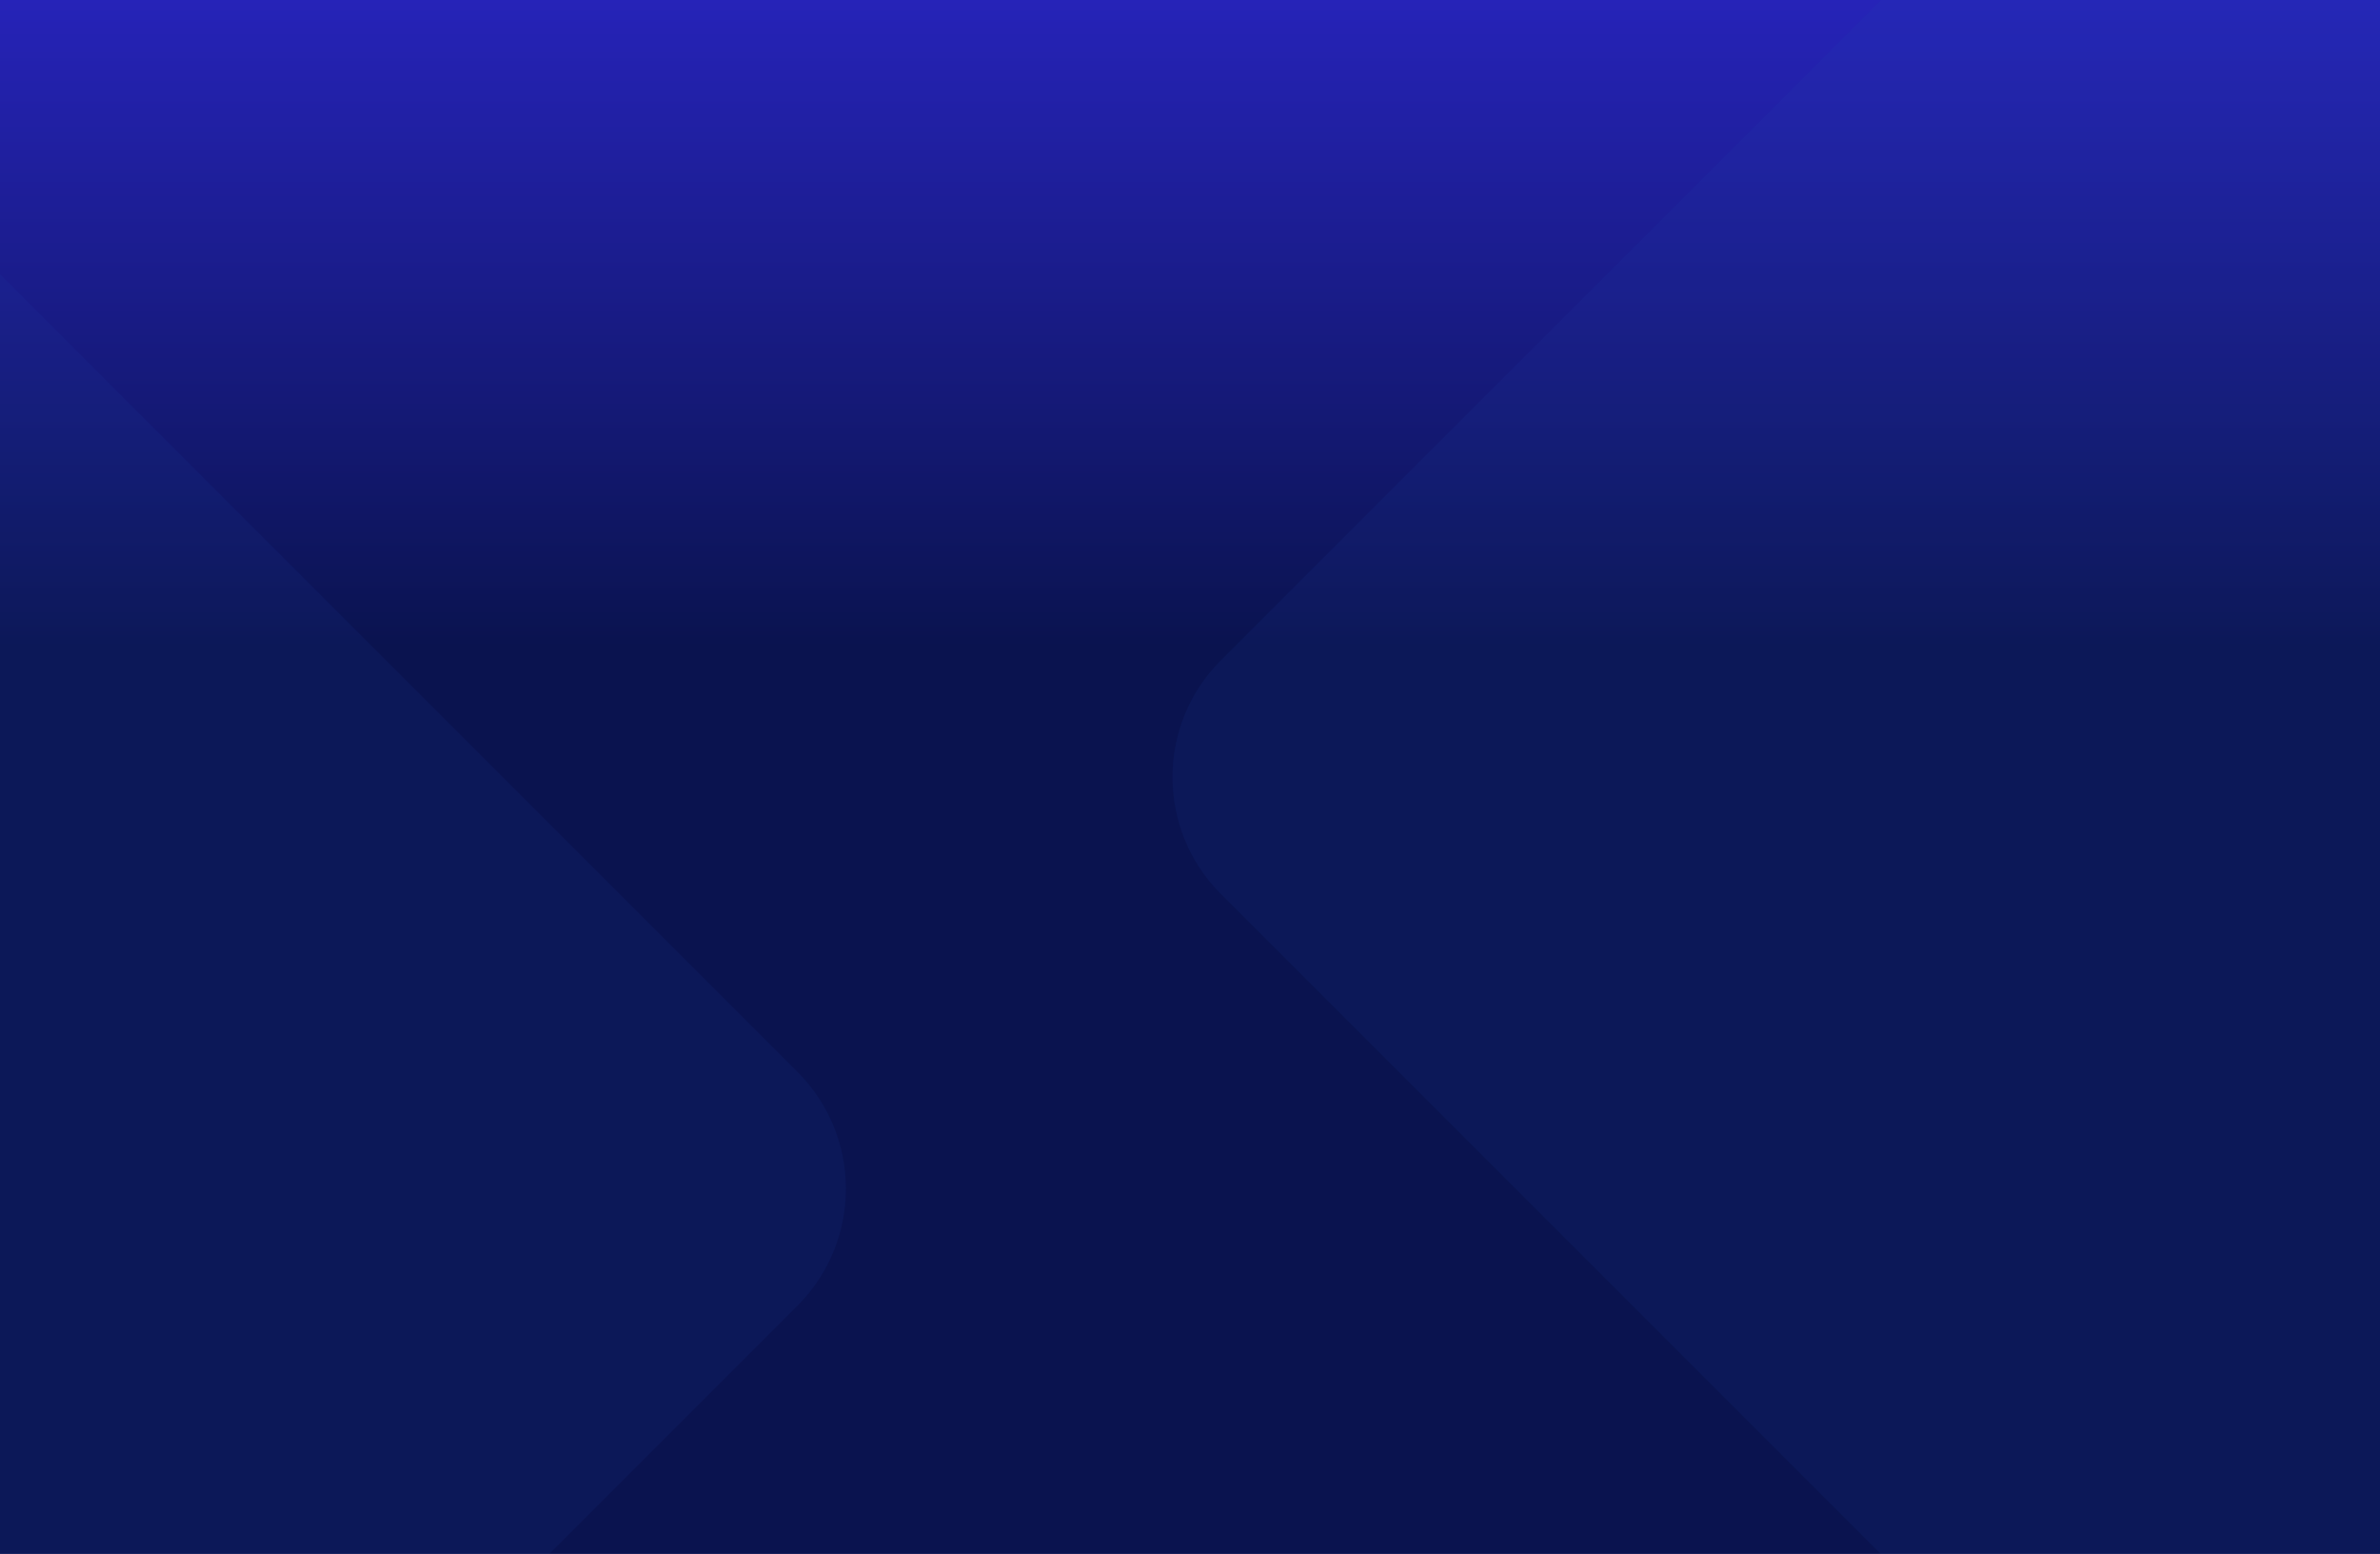 <svg width="1440" height="940" viewBox="0 0 1440 940" fill="none" xmlns="http://www.w3.org/2000/svg">
<g clip-path="url(#clip0)">
<path d="M1440 0H0V940H1440V0Z" fill="url(#paint0_linear)"/>
<g style="mix-blend-mode:screen" opacity="0.1">
<path d="M2011.51 399.396L1445.82 -166.289C1406.77 -205.342 1343.45 -205.342 1304.4 -166.289L738.714 399.396C699.662 438.448 699.662 501.765 738.714 540.817L1304.4 1106.5C1343.45 1145.56 1406.77 1145.56 1445.82 1106.5L2011.51 540.818C2050.56 501.765 2050.56 438.449 2011.51 399.396Z" fill="#1A47B0"/>
</g>
<g style="mix-blend-mode:screen" opacity="0.1">
<path d="M482.502 648.396L-83.183 82.711C-122.236 43.658 -185.552 43.658 -224.605 82.711L-790.29 648.396C-829.343 687.449 -829.343 750.765 -790.29 789.817L-224.605 1355.5C-185.552 1394.56 -122.236 1394.56 -83.183 1355.5L482.502 789.817C521.554 750.765 521.554 687.449 482.502 648.396Z" fill="#1A47B0"/>
</g>
<mask id="mask0" mask-type="alpha" maskUnits="userSpaceOnUse" x="0" y="0" width="1440" height="940">
<path d="M1440 0H0V940H1440V0Z" fill="white"/>
</mask>
<g mask="url(#mask0)">
</g>
</g>
<defs>
<linearGradient id="paint0_linear" x1="720" y1="0" x2="720" y2="940" gradientUnits="userSpaceOnUse">
<stop stop-color="#2623B8"/>
<stop offset="0.416" stop-color="#0A134F"/>
</linearGradient>
<clipPath id="clip0">
<rect width="1440" height="940" fill="white"/>
</clipPath>
</defs>
</svg>
